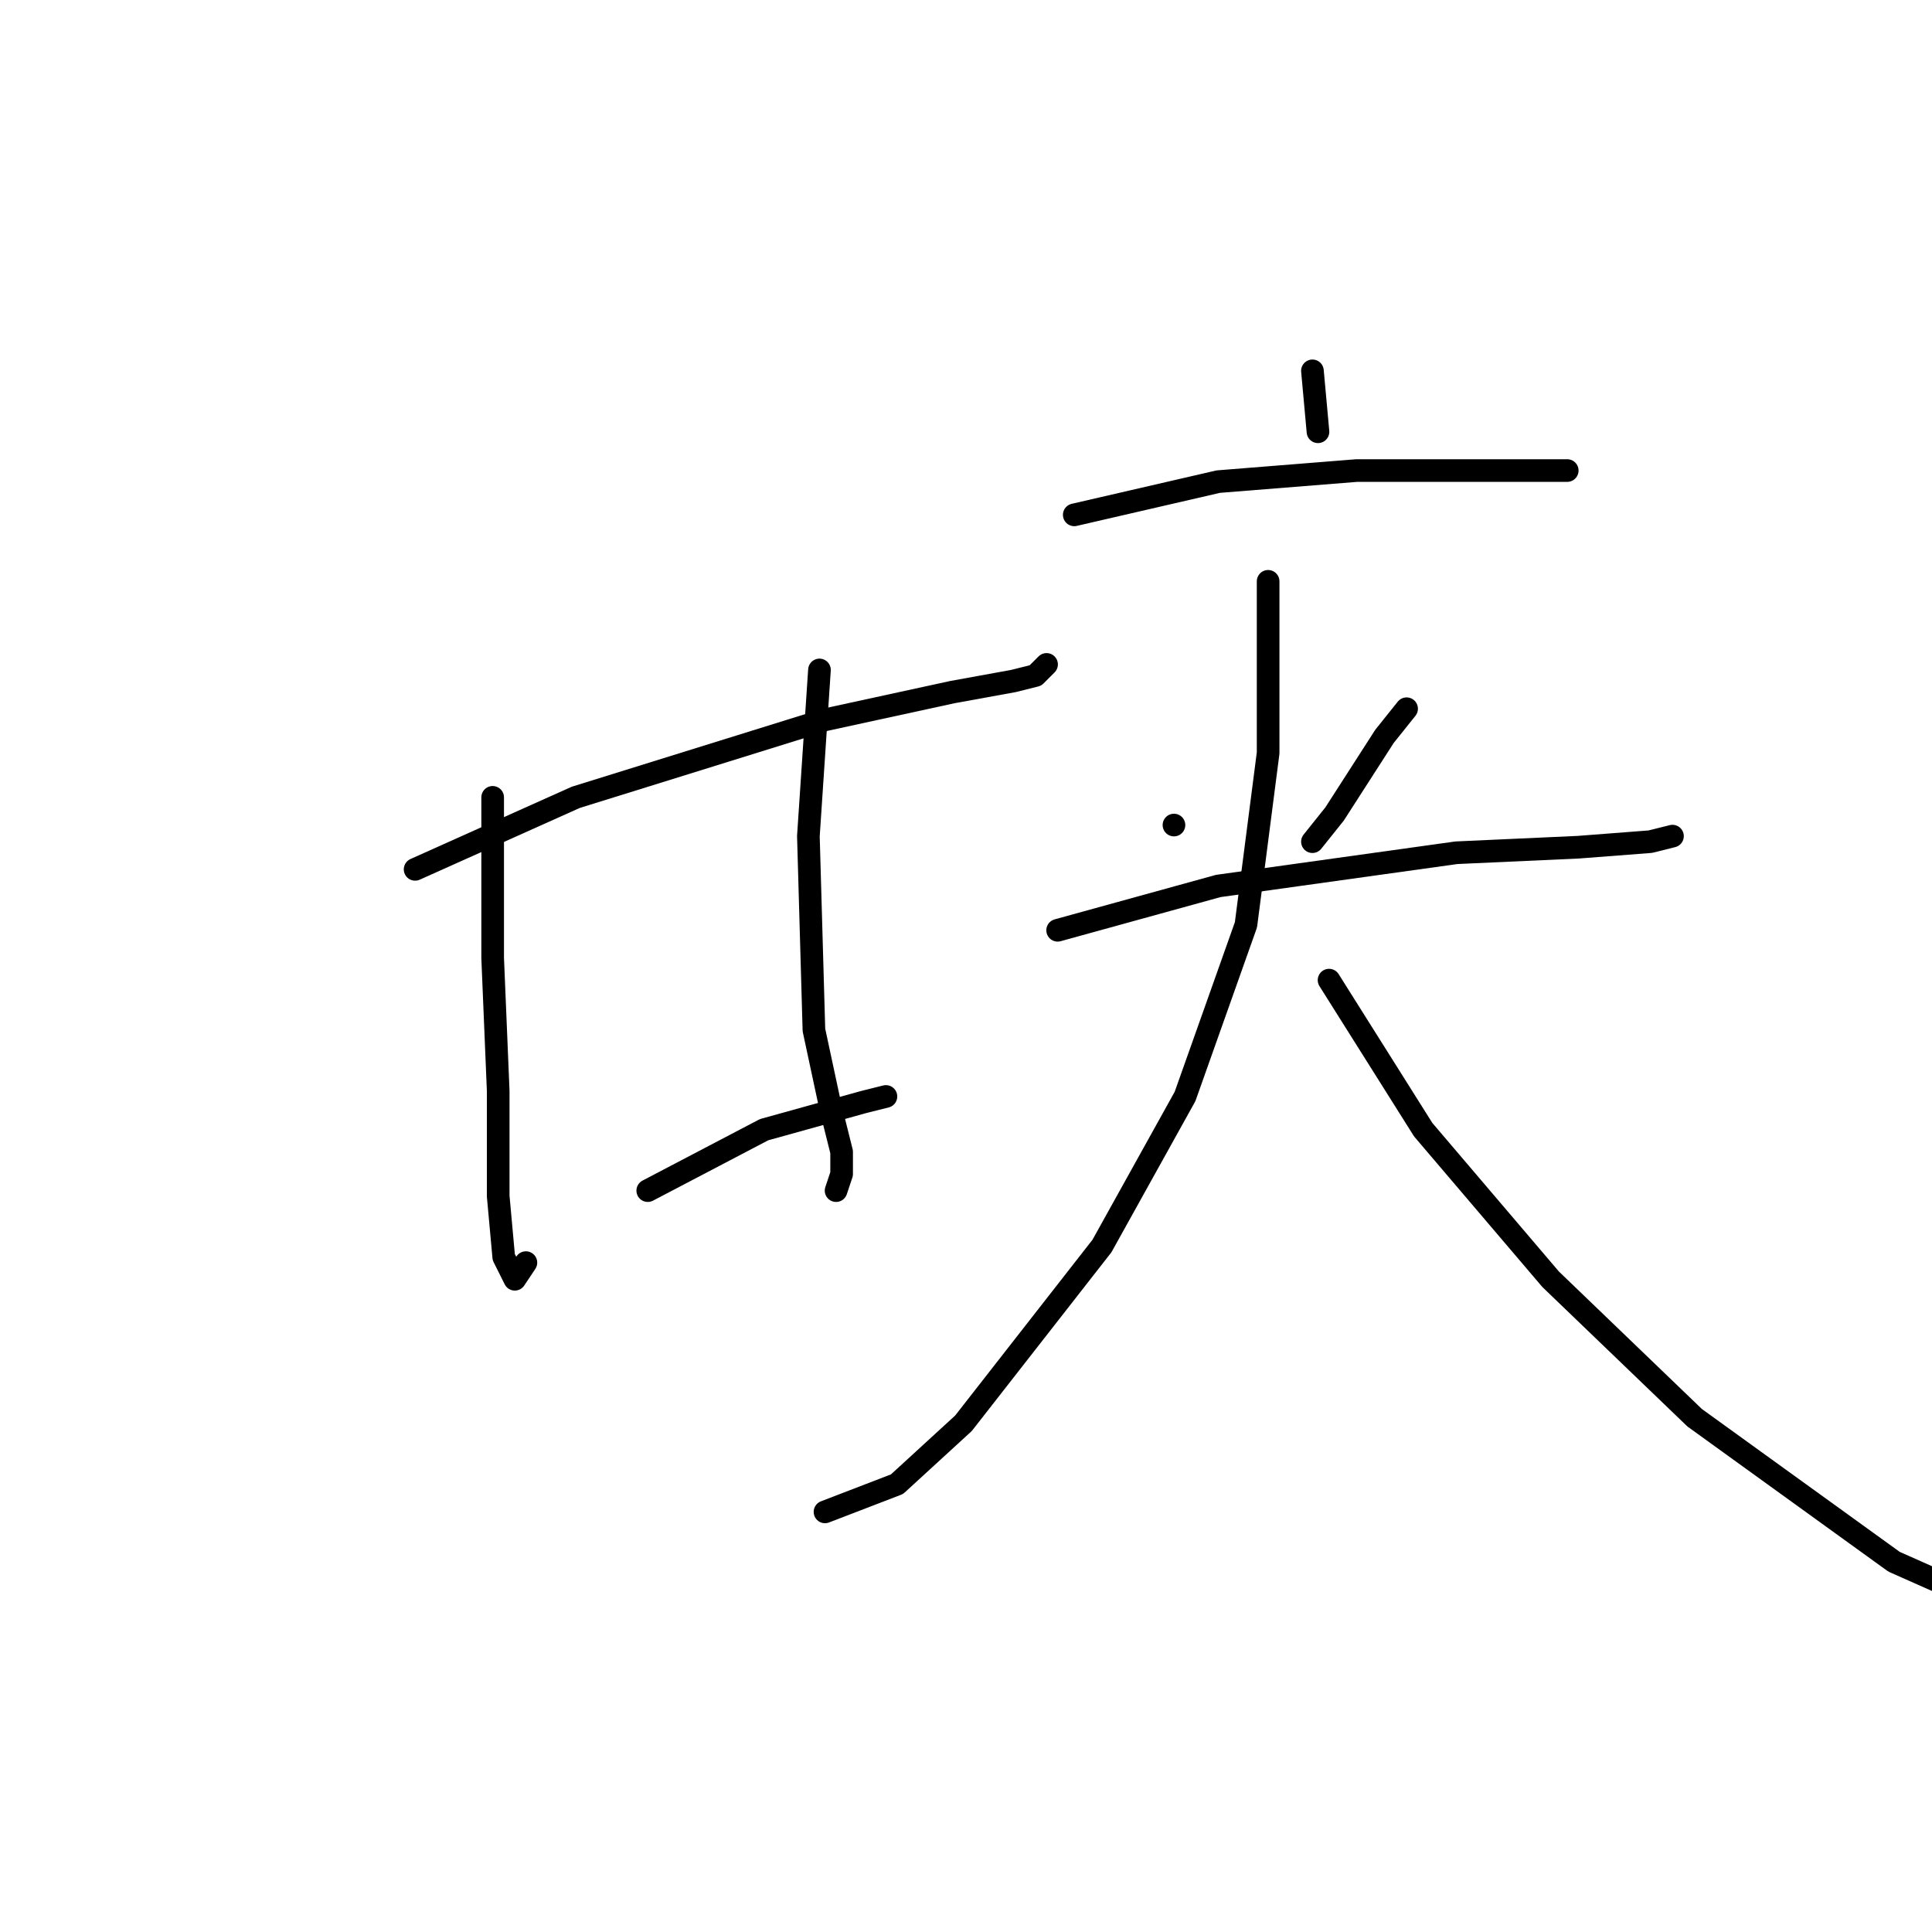 <?xml version="1.0" standalone="no"?>
    <svg width="256" height="256" xmlns="http://www.w3.org/2000/svg" version="1.1">
    <polyline stroke="black" stroke-width="3" stroke-linecap="round" fill="transparent" stroke-linejoin="round" points="55.005 115.194 76.289 105.653 109.317 95.378 126.198 91.708 134.271 90.24 137.207 89.506 138.675 88.038 138.675 88.038 " />
        <polyline stroke="black" stroke-width="3" stroke-linecap="round" fill="transparent" stroke-linejoin="round" points="65.28 105.653 65.28 126.938 66.014 144.552 66.014 158.498 66.748 166.571 68.216 169.507 69.684 167.305 69.684 167.305 " />
        <polyline stroke="black" stroke-width="3" stroke-linecap="round" fill="transparent" stroke-linejoin="round" points="108.583 88.772 107.115 110.791 107.849 136.479 110.051 146.754 111.519 152.626 111.519 155.562 110.785 157.764 110.785 157.764 " />
        <polyline stroke="black" stroke-width="3" stroke-linecap="round" fill="transparent" stroke-linejoin="round" points="85.831 157.764 101.243 149.69 114.455 146.02 117.39 145.286 117.39 145.286 " />
        <polyline stroke="black" stroke-width="3" stroke-linecap="round" fill="transparent" stroke-linejoin="round" points="173.905 49.139 174.639 57.212 174.639 57.212 " />
        <polyline stroke="black" stroke-width="3" stroke-linecap="round" fill="transparent" stroke-linejoin="round" points="142.345 68.221 161.427 63.818 179.776 62.35 194.455 62.35 203.263 62.35 207.667 62.35 207.667 62.35 " />
        <polyline stroke="black" stroke-width="3" stroke-linecap="round" fill="transparent" stroke-linejoin="round" points="155.556 109.323 155.556 109.323 " />
        <polyline stroke="black" stroke-width="3" stroke-linecap="round" fill="transparent" stroke-linejoin="round" points="186.382 93.91 183.446 97.58 176.84 107.855 173.905 111.525 173.905 111.525 " />
        <polyline stroke="black" stroke-width="3" stroke-linecap="round" fill="transparent" stroke-linejoin="round" points="140.143 123.268 161.427 117.396 192.987 112.993 209.134 112.259 218.676 111.525 221.612 110.791 221.612 110.791 " />
        <polyline stroke="black" stroke-width="3" stroke-linecap="round" fill="transparent" stroke-linejoin="round" points="168.033 77.029 168.033 99.781 165.097 122.534 157.024 145.286 146.015 165.103 127.666 188.59 118.858 196.663 109.317 200.333 109.317 200.333 " />
        <polyline stroke="black" stroke-width="3" stroke-linecap="round" fill="transparent" stroke-linejoin="round" points="176.106 129.873 188.584 149.69 205.465 169.507 224.547 187.856 250.97 206.938 264.181 212.81 272.254 213.544 272.254 213.544 " />
        </svg>